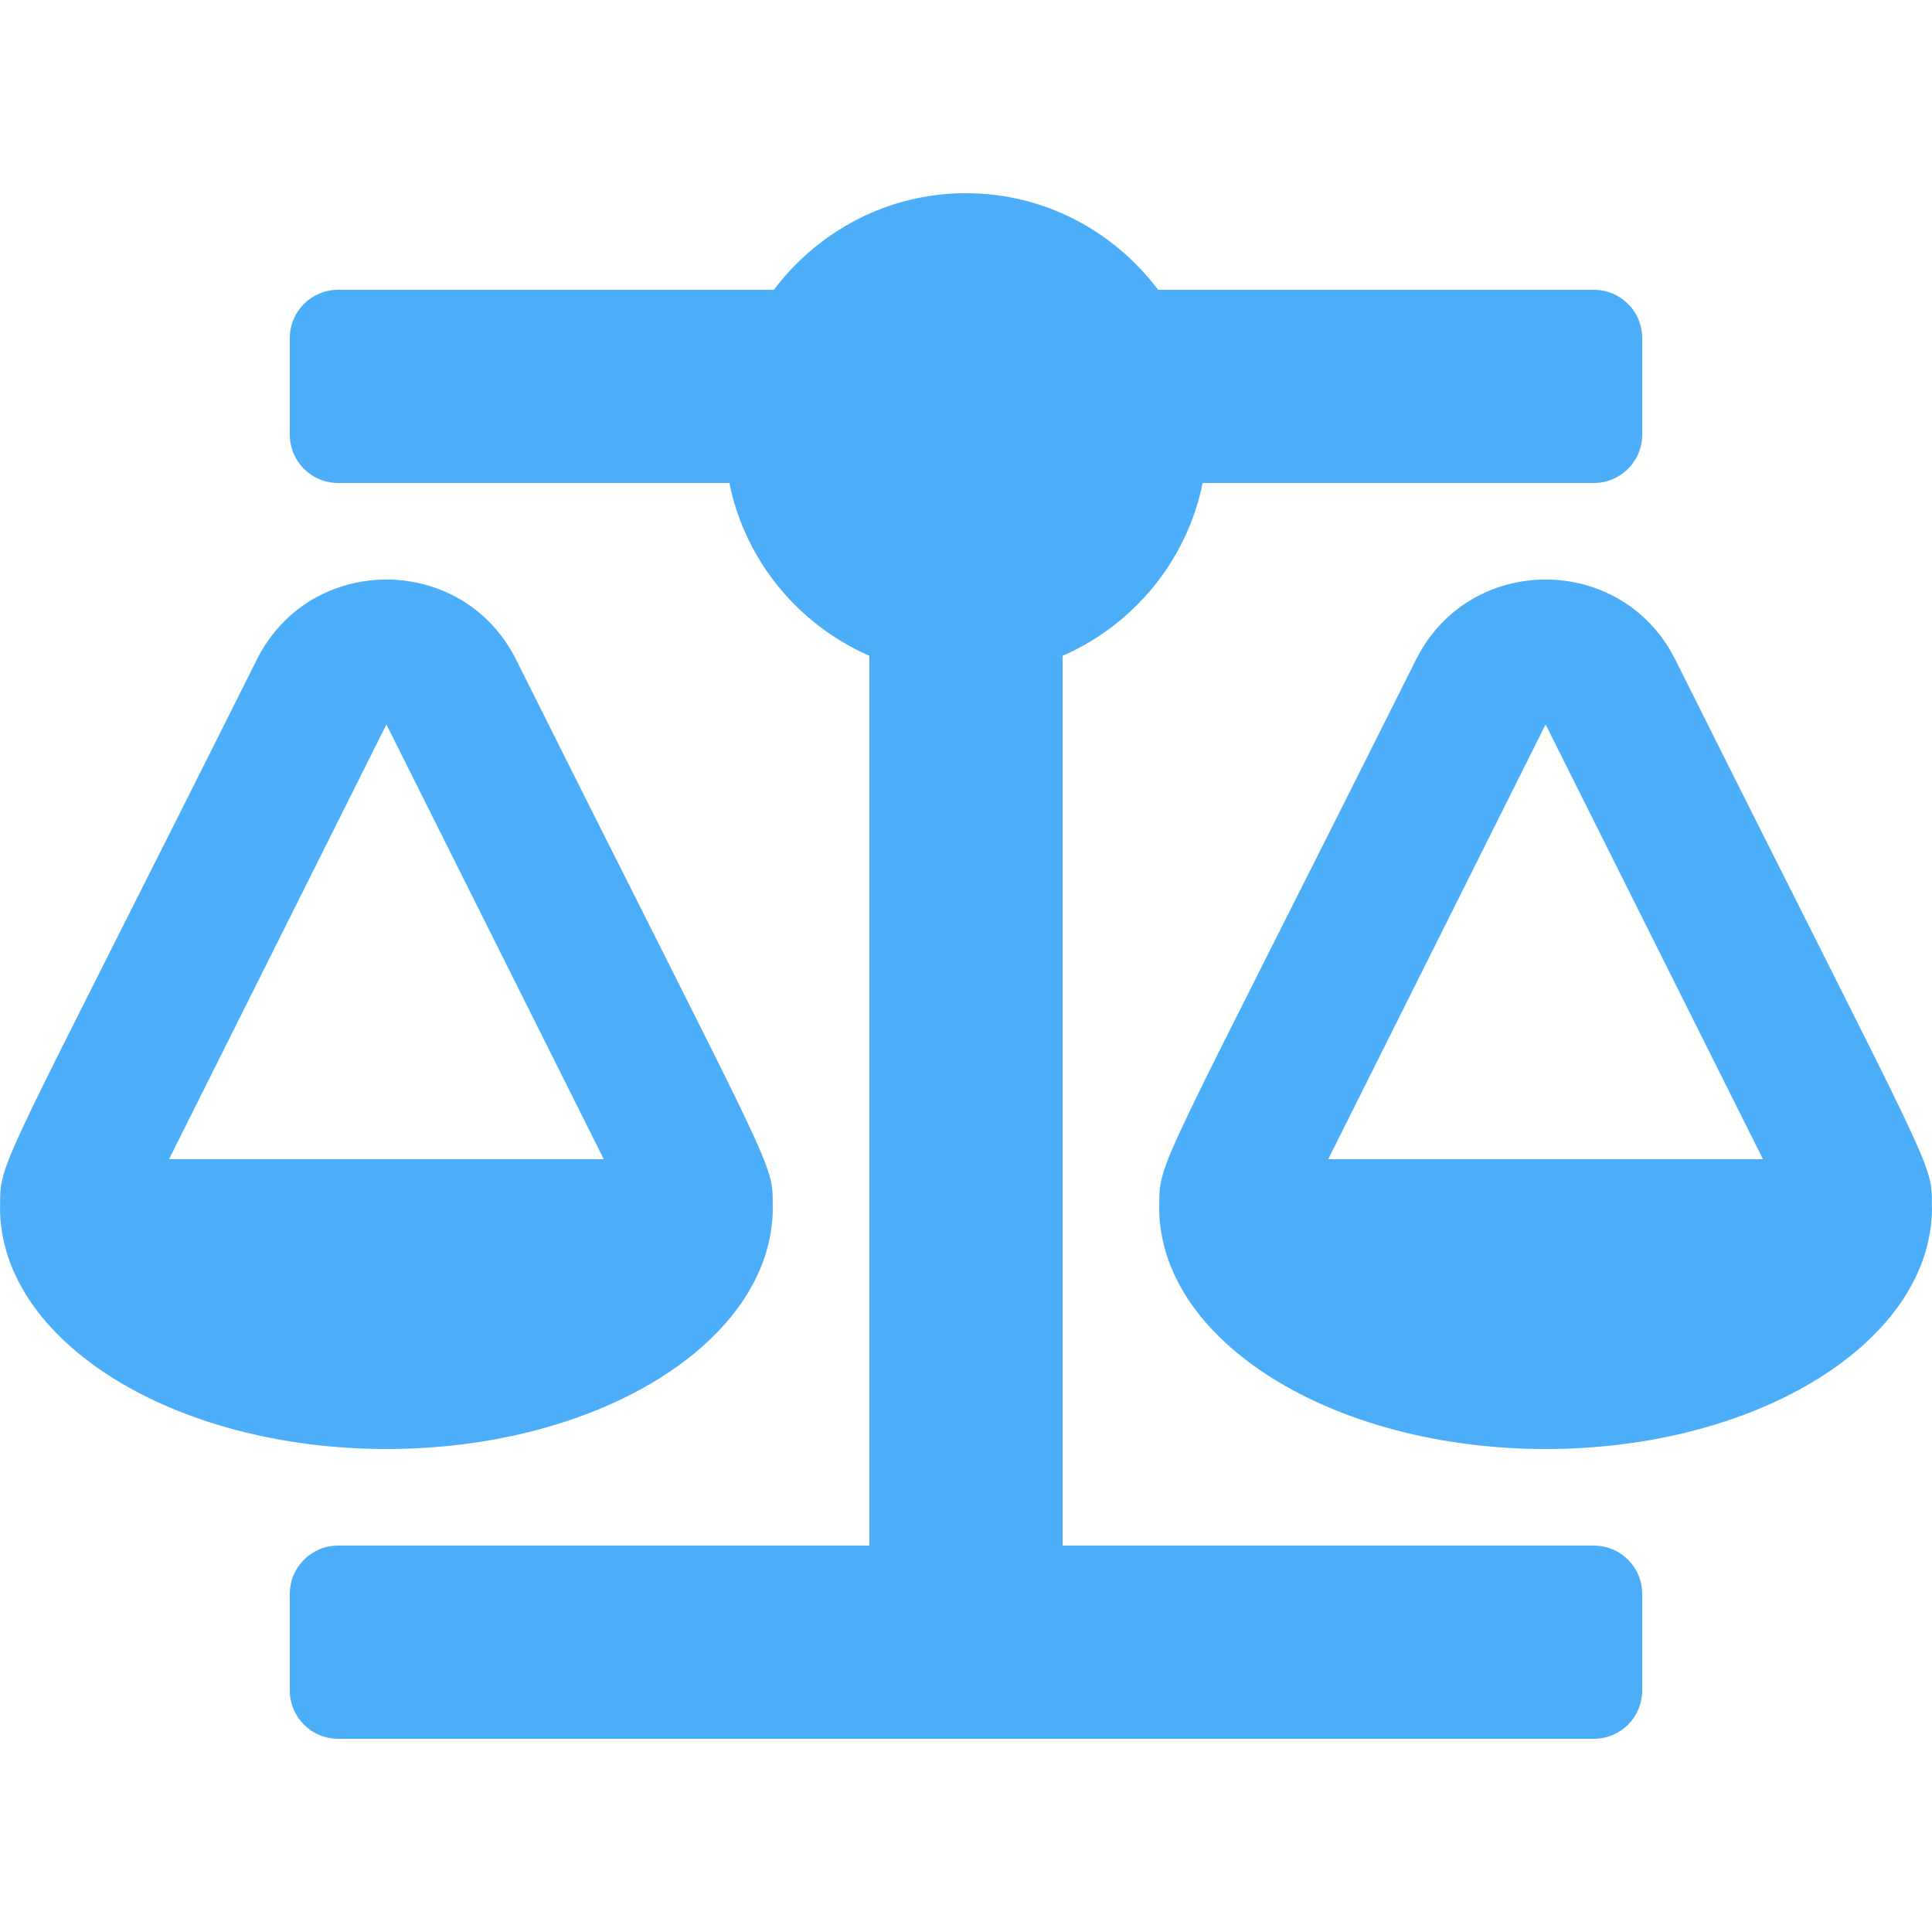 <svg width="18" height="18" viewBox="0 0 18 18" fill="none" xmlns="http://www.w3.org/2000/svg">
<path d="M10.8 11.25H10.801C10.801 10.795 10.763 11.004 13.193 6.145C13.689 5.152 15.11 5.15 15.608 6.145C18.058 11.046 17.999 10.809 17.999 11.25H18C18 12.492 16.388 13.5 14.4 13.5C12.412 13.5 10.8 12.492 10.8 11.25ZM14.4 6.75L12.375 10.8H16.425L14.4 6.75ZM0.001 11.25C0.001 10.795 -0.037 11.004 2.393 6.145C2.889 5.152 4.31 5.15 4.808 6.145C7.258 11.046 7.199 10.809 7.199 11.25H7.2C7.2 12.492 5.588 13.5 3.6 13.5C1.612 13.5 4.76837e-07 12.492 4.76837e-07 11.25H0.001ZM5.625 10.8L3.6 6.75L1.575 10.8H5.625ZM3.15 14.4H8.1V6.11C7.439 5.821 6.942 5.225 6.795 4.5H3.15C2.901 4.5 2.7 4.298 2.7 4.05V3.15C2.7 2.901 2.901 2.7 3.15 2.7H7.21C7.621 2.156 8.266 1.8 9 1.8C9.734 1.8 10.379 2.156 10.79 2.7H14.85C15.099 2.7 15.3 2.901 15.3 3.15V4.05C15.3 4.298 15.099 4.5 14.85 4.5H11.205C11.058 5.224 10.562 5.821 9.9 6.11V14.4H14.85C15.099 14.4 15.3 14.601 15.3 14.85V15.75C15.3 15.998 15.099 16.2 14.85 16.2H3.15C2.901 16.2 2.7 15.998 2.7 15.75V14.85C2.7 14.601 2.901 14.4 3.15 14.4Z" fill="#4CAEF8"/>
</svg>
